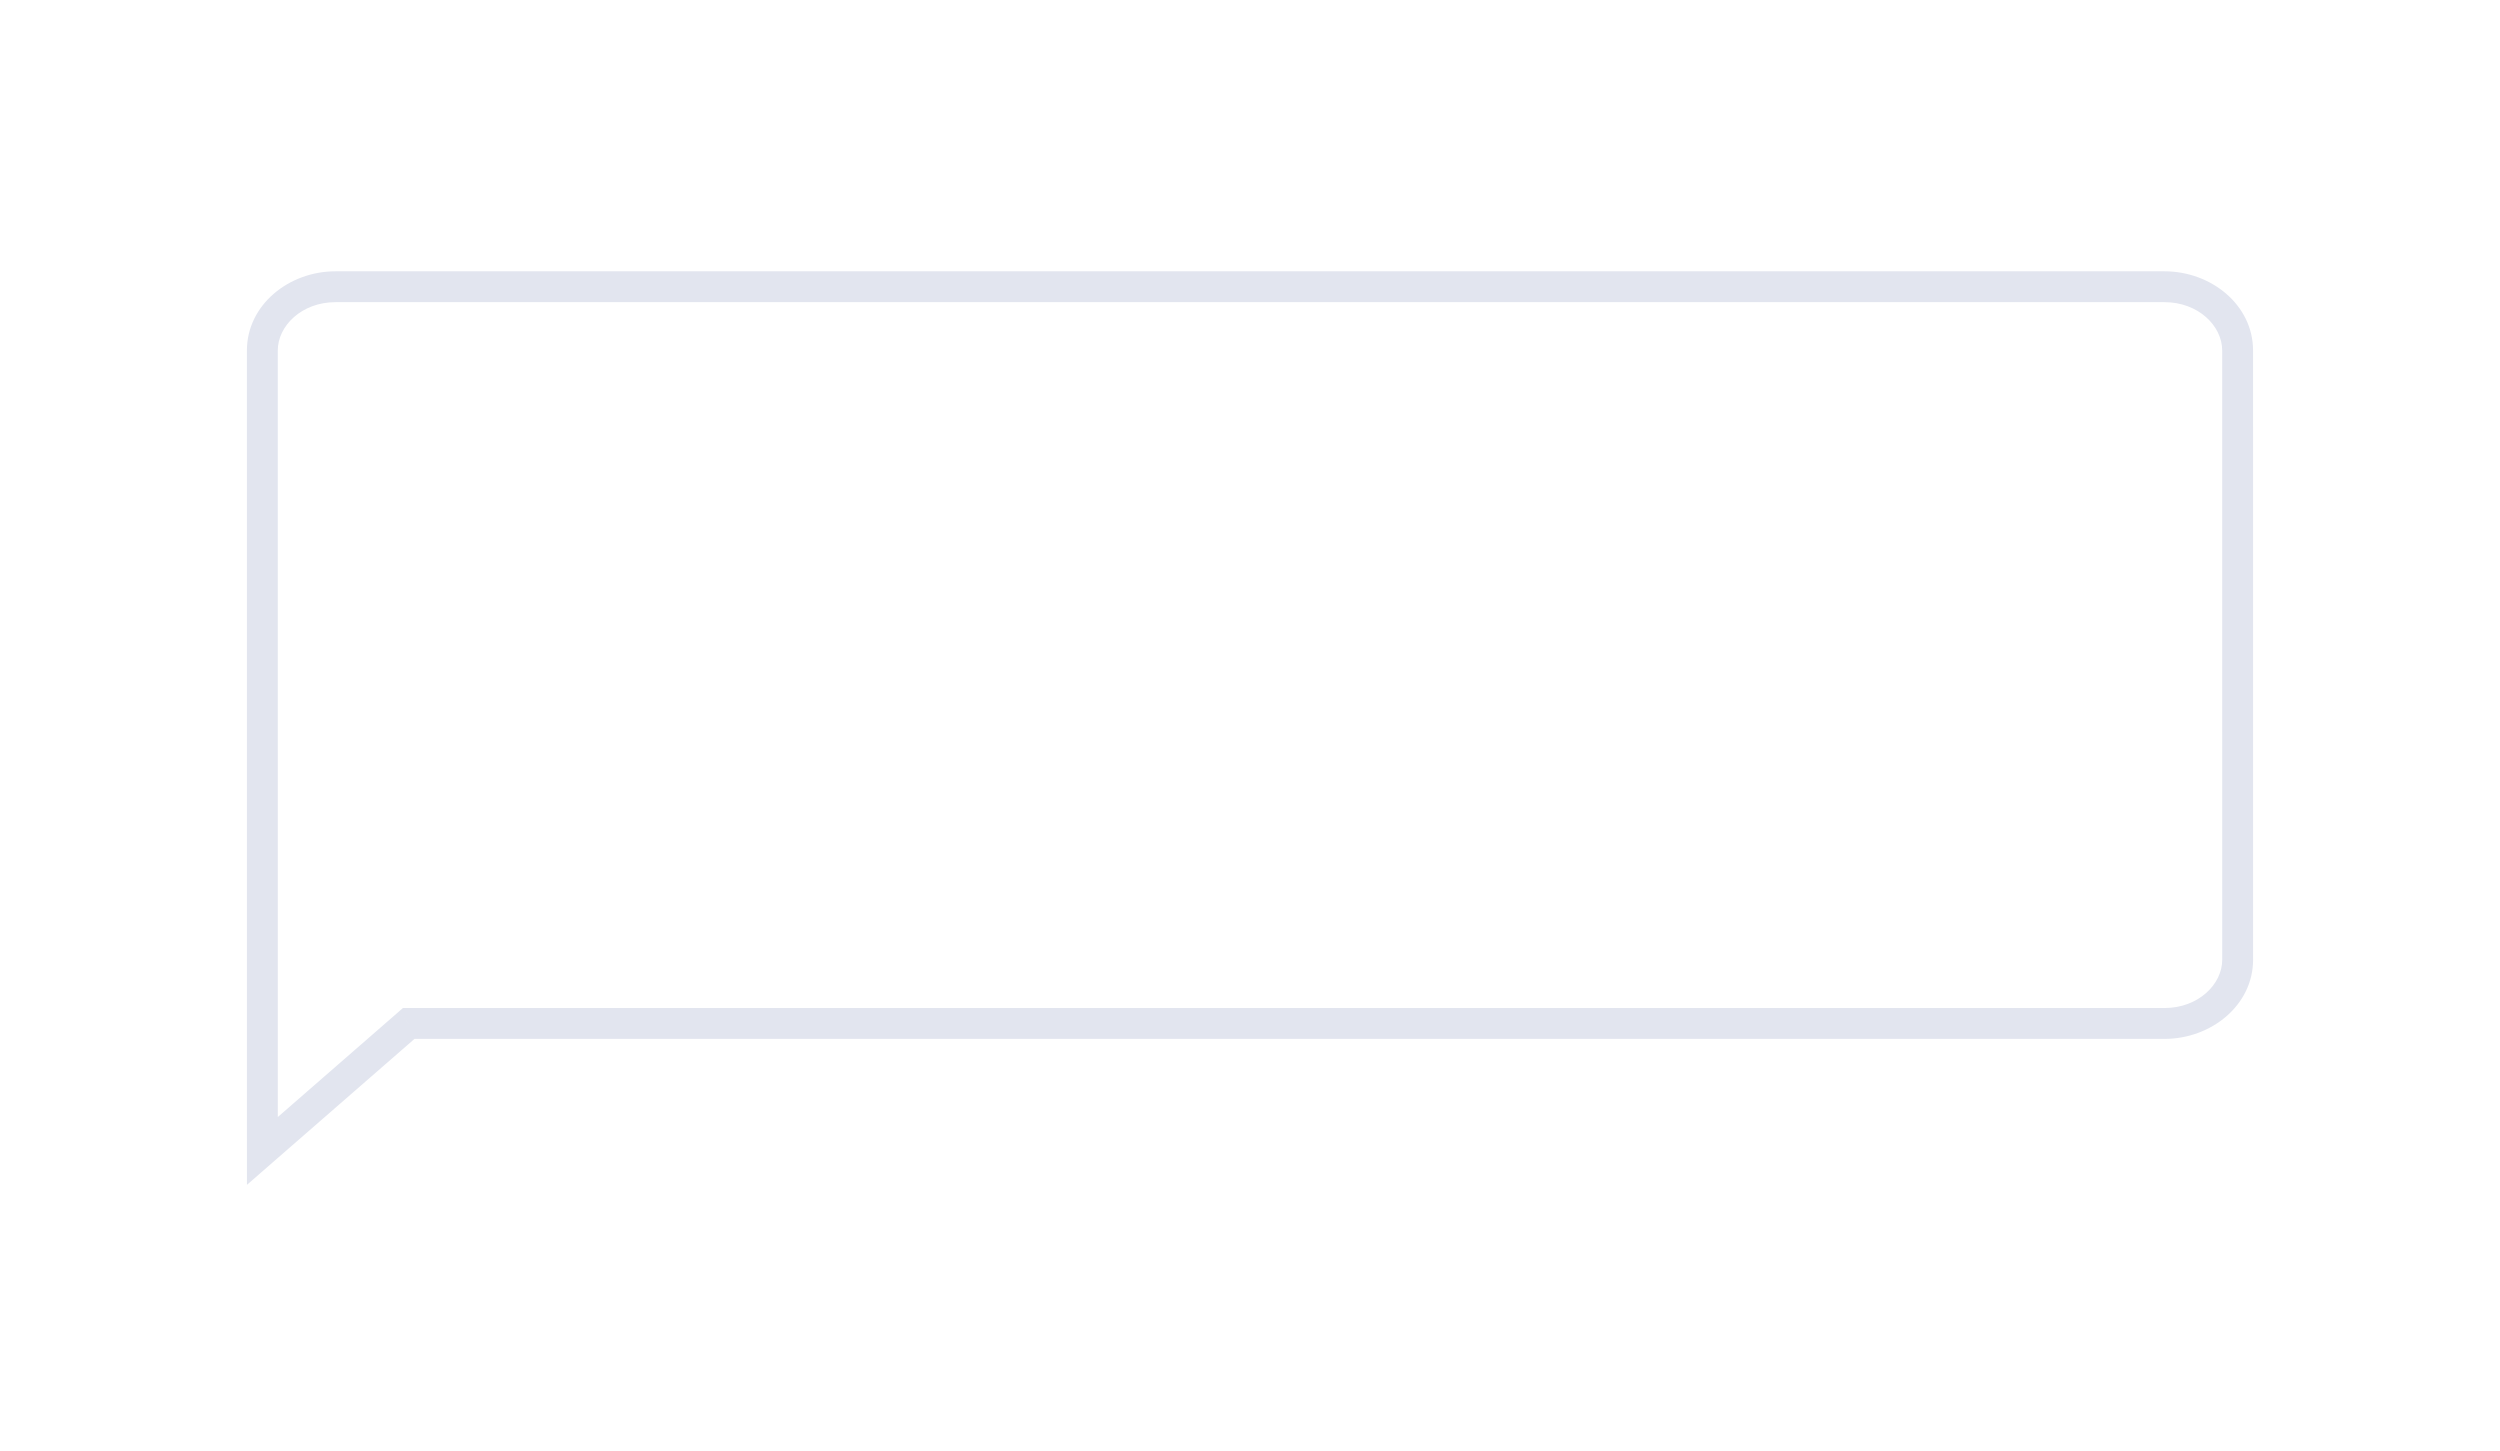 <svg width="81" height="47" viewBox="0 0 81 47" fill="none" xmlns="http://www.w3.org/2000/svg">
<g filter="url(#filter0_d)">
<path d="M70.129 5.29L10.87 5.29C9.567 5.29 8.5 6.219 8.5 7.355L8.501 33.29L13.242 29.16L70.13 29.16C71.433 29.16 72.5 28.231 72.5 27.096L72.499 7.355C72.499 6.219 71.432 5.29 70.129 5.29Z" fill="white"/>
<path d="M8.5 7.355H8V7.355L8.5 7.355ZM8.501 33.29L8.001 33.29L8.001 34.389L8.829 33.667L8.501 33.29ZM13.242 29.16V28.66H13.054L12.913 28.784L13.242 29.16ZM72.5 27.096H73V27.096L72.5 27.096ZM72.499 7.355H71.999V7.355L72.499 7.355ZM70.129 4.79L10.87 4.79V5.79L70.129 5.79V4.79ZM10.87 4.79C9.358 4.79 8 5.88 8 7.355H9C9 6.558 9.776 5.79 10.87 5.79V4.79ZM8 7.355L8.001 33.29L9.001 33.29L9 7.355L8 7.355ZM8.829 33.667L13.57 29.538L12.913 28.784L8.173 32.913L8.829 33.667ZM13.242 29.66L70.13 29.66V28.66L13.242 28.66V29.66ZM70.13 29.66C71.642 29.66 73 28.57 73 27.096H72C72 27.893 71.224 28.66 70.13 28.66V29.66ZM73 27.096L72.999 7.355L71.999 7.355L72 27.096L73 27.096ZM72.999 7.355C72.999 5.88 71.641 4.79 70.129 4.79V5.79C71.223 5.79 71.999 6.558 71.999 7.355H72.999Z" fill="#E2E5EF"/>
</g>
<defs>
<filter id="filter0_d" x="0" y="0.79" width="81" height="45.599" filterUnits="userSpaceOnUse" color-interpolation-filters="sRGB">
<feFlood flood-opacity="0" result="BackgroundImageFix"/>
<feColorMatrix in="SourceAlpha" type="matrix" values="0 0 0 0 0 0 0 0 0 0 0 0 0 0 0 0 0 0 127 0"/>
<feOffset dy="4"/>
<feGaussianBlur stdDeviation="4"/>
<feColorMatrix type="matrix" values="0 0 0 0 0.496 0 0 0 0 0.519 0 0 0 0 0.579 0 0 0 0.22 0"/>
<feBlend mode="normal" in2="BackgroundImageFix" result="effect1_dropShadow"/>
<feBlend mode="normal" in="SourceGraphic" in2="effect1_dropShadow" result="shape"/>
</filter>
</defs>
</svg>
